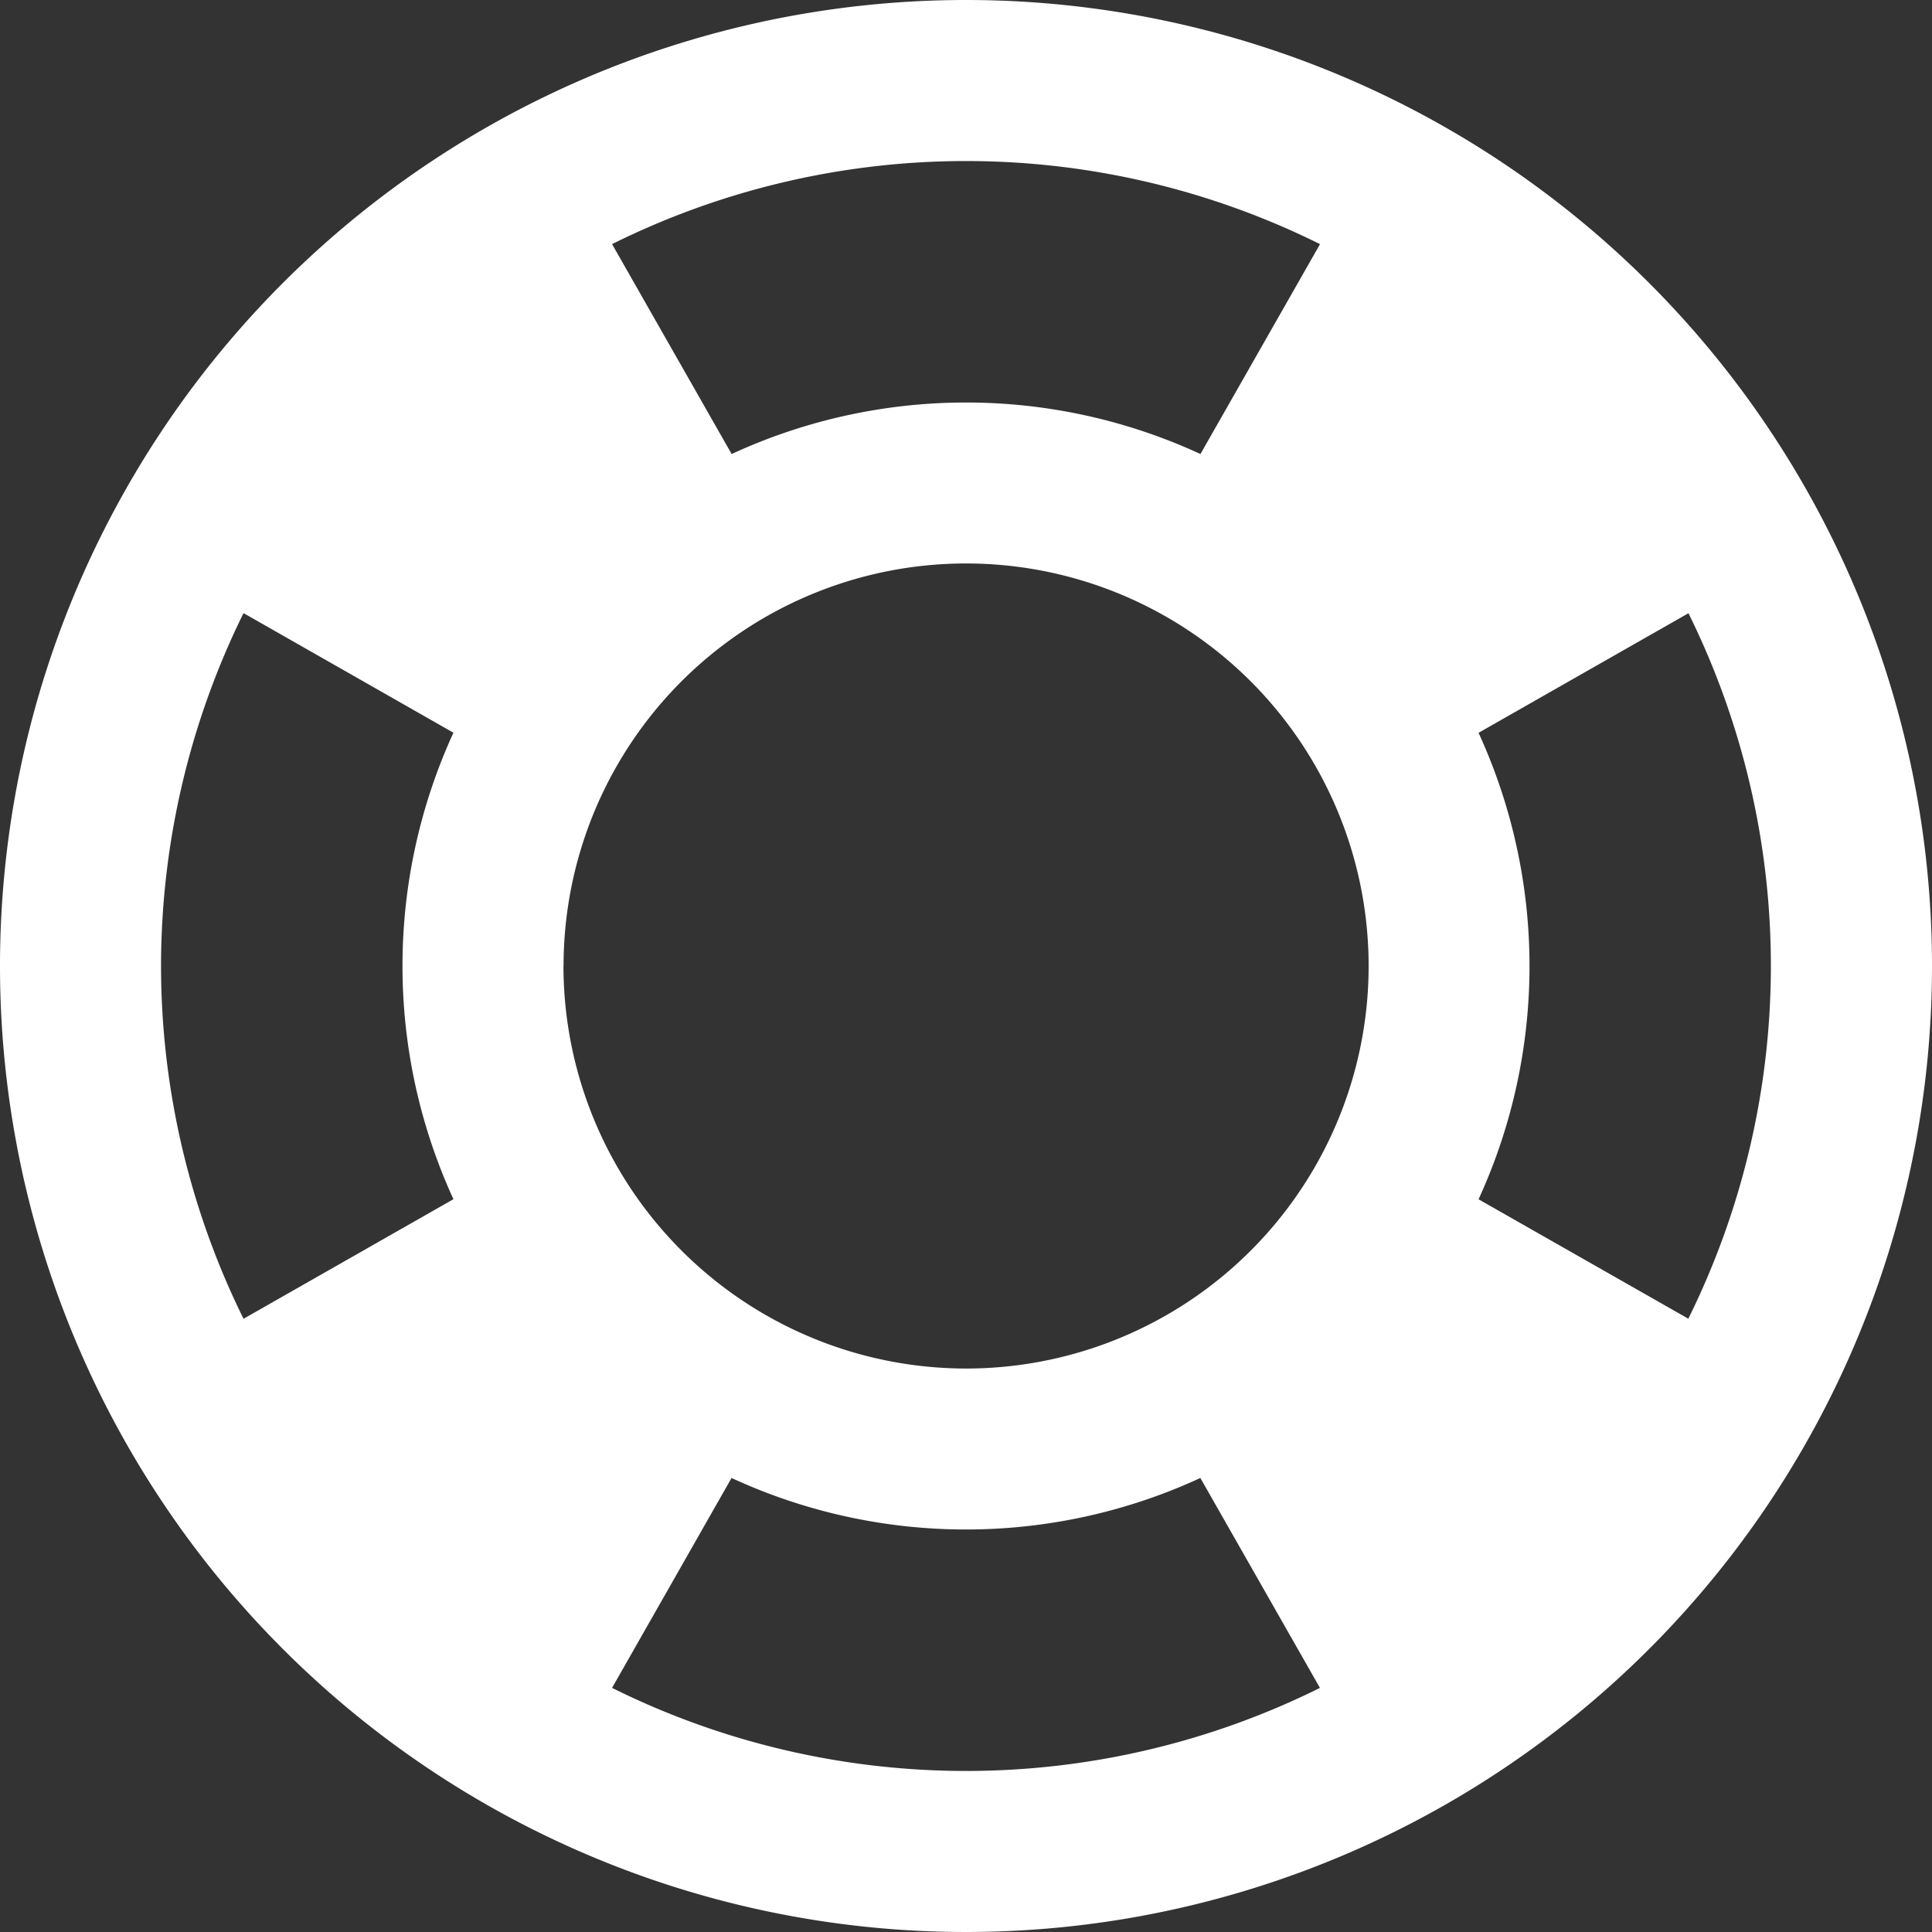 <svg xmlns="http://www.w3.org/2000/svg" width="20" height="20" viewBox="0 0 20 20">
  <rect x="0" y="0" width="20" height="20" fill="#333333" stroke="none"/>
  <path id="iconmonstr-lifebuoy-1" d="M10,0A10,10,0,1,0,20,10,10,10,0,0,0,10,0Zm7.479,13.652-2.173-1.237a5.79,5.79,0,0,0,0-4.829l2.173-1.238a8.235,8.235,0,0,1,0,7.3ZM1.667,10a8.272,8.272,0,0,1,.854-3.653L4.694,7.585a5.79,5.79,0,0,0,0,4.829L2.521,13.652A8.266,8.266,0,0,1,1.667,10Zm4.167,0A4.167,4.167,0,1,1,10,14.167,4.171,4.171,0,0,1,5.833,10Zm7.831-7.473L12.427,4.7a5.787,5.787,0,0,0-4.853,0L6.336,2.527a8.236,8.236,0,0,1,7.328,0ZM6.336,17.473,7.573,15.3a5.787,5.787,0,0,0,4.853,0l1.238,2.173a8.236,8.236,0,0,1-7.328,0Z" fill="#fff"/>
</svg>
